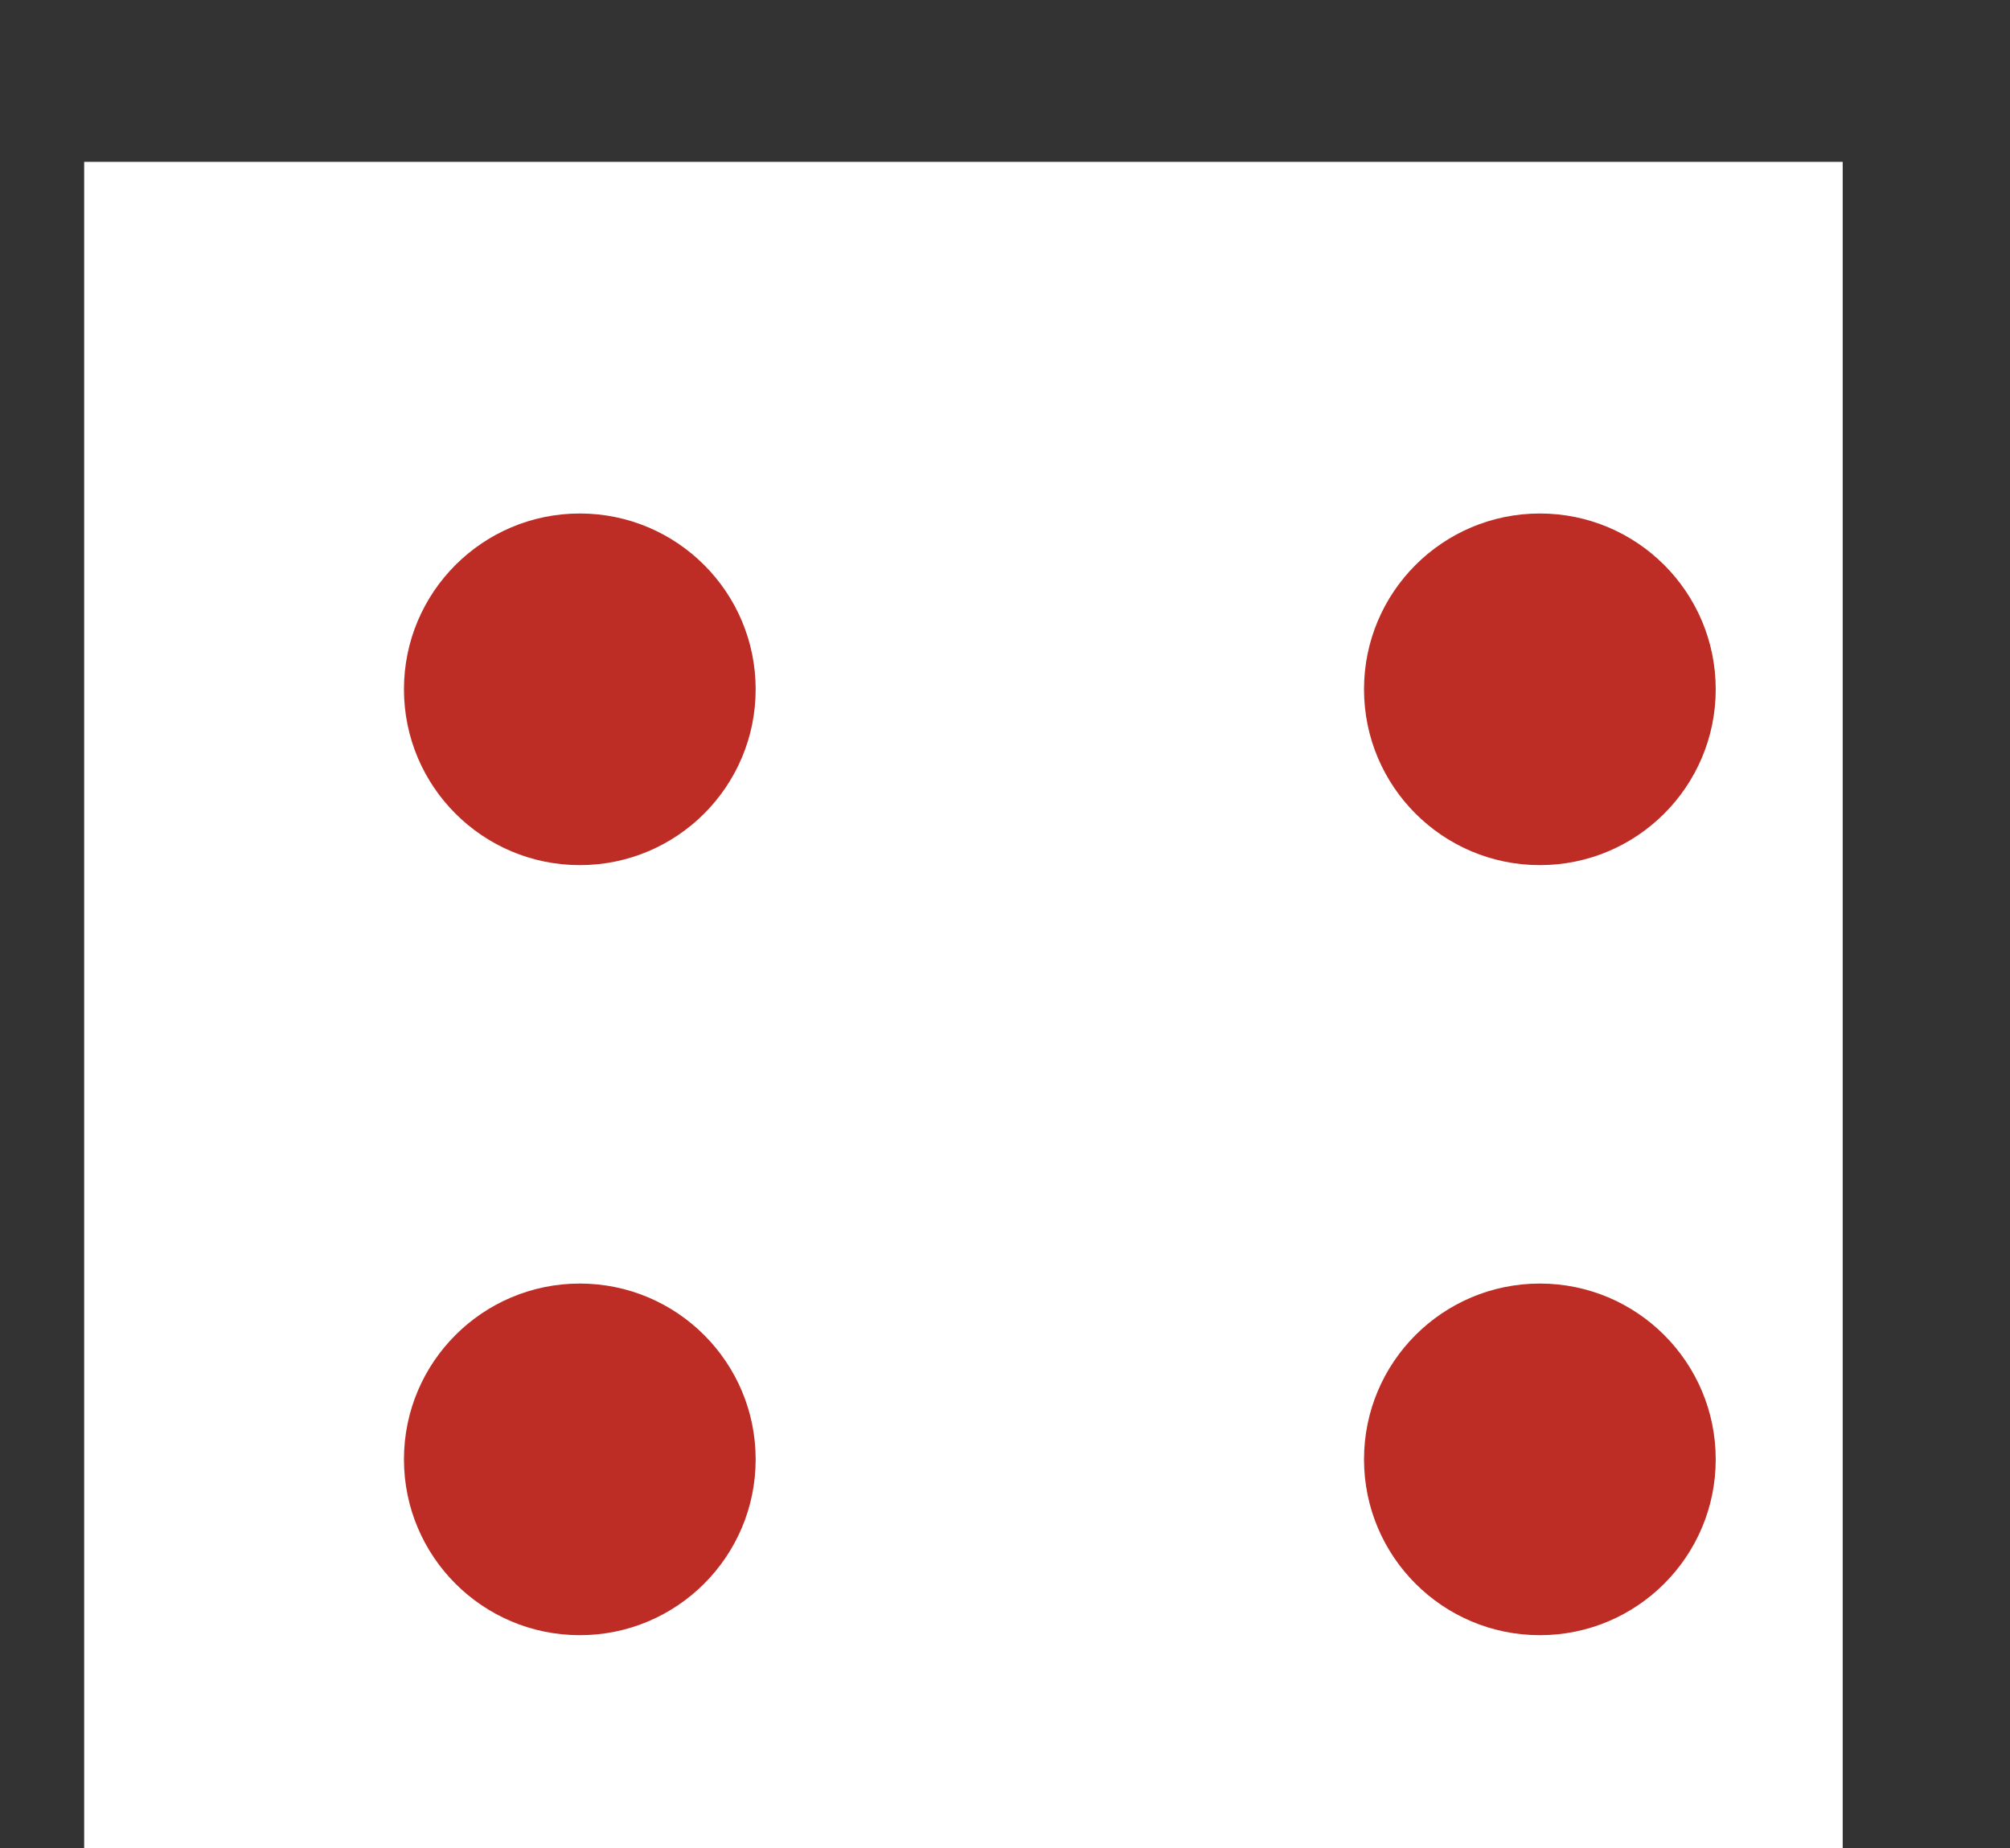 <?xml version="1.0" encoding="UTF-8" standalone="no"?><!DOCTYPE svg PUBLIC "-//W3C//DTD SVG 1.1//EN" "http://www.w3.org/Graphics/SVG/1.1/DTD/svg11.dtd"><svg width="100%" height="100%" viewBox="0 0 162 149" version="1.1" xmlns="http://www.w3.org/2000/svg" xmlns:xlink="http://www.w3.org/1999/xlink" xml:space="preserve" xmlns:serif="http://www.serif.com/" style="fill-rule:evenodd;clip-rule:evenodd;stroke-linejoin:round;stroke-miterlimit:2;"><rect x="0" y="0" width="162" height="149" fill="#333333" stroke="none"/><g><rect x="6.784" y="13.048" width="141.732" height="141.732" style="fill:#fff;"/><circle cx="46.731" cy="55.568" r="14.173" style="fill:#bd2d25;"/><circle cx="124.109" cy="117.646" r="14.173" style="fill:#bd2d25;"/><circle cx="46.731" cy="117.646" r="14.173" style="fill:#bd2d25;"/><circle cx="124.109" cy="55.568" r="14.173" style="fill:#bd2d25;"/></g></svg>